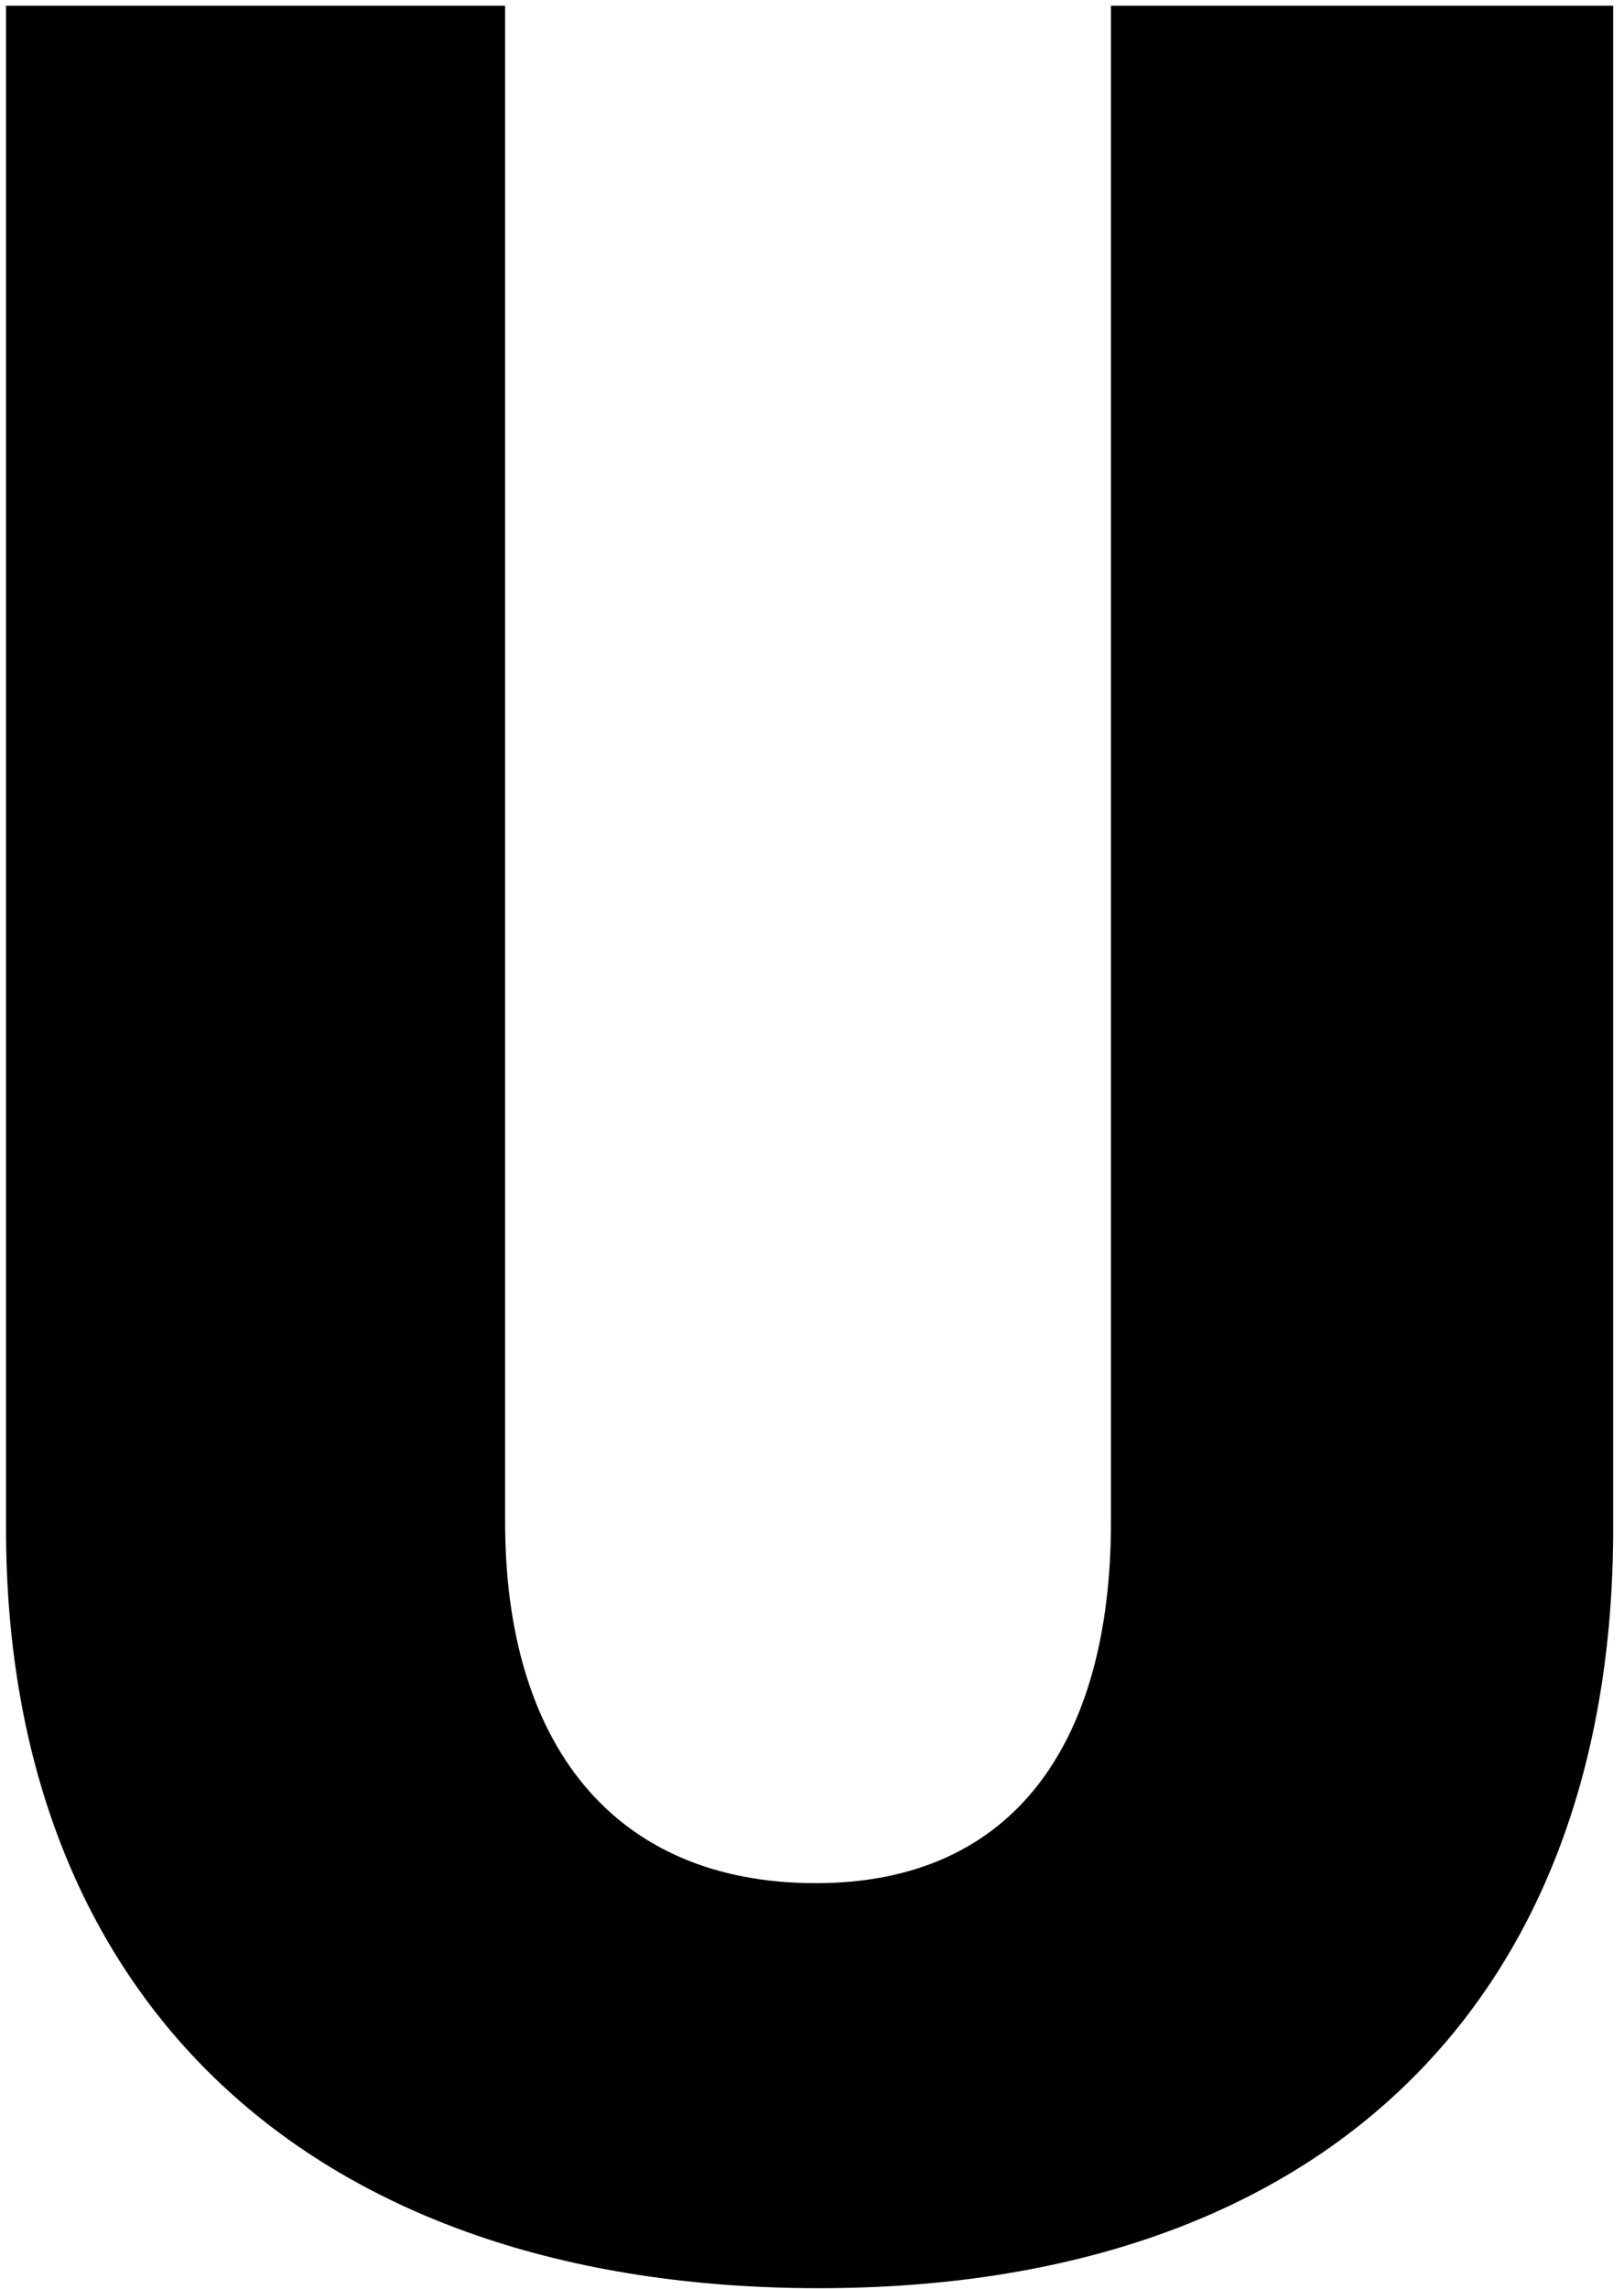 <svg width="149" height="210" viewBox="0 0 149 210" fill="none" xmlns="http://www.w3.org/2000/svg">
<path d="M46.344 0.52H0.552V140.2C0.552 183.4 28.488 209.896 75.144 209.896C121.512 209.896 148.008 183.4 148.008 140.2V0.52H101.928V139.624C101.928 159.496 93.288 172.744 74.856 172.744C56.136 172.744 46.344 159.784 46.344 139.624V0.52Z" fill="black"/>
</svg>
